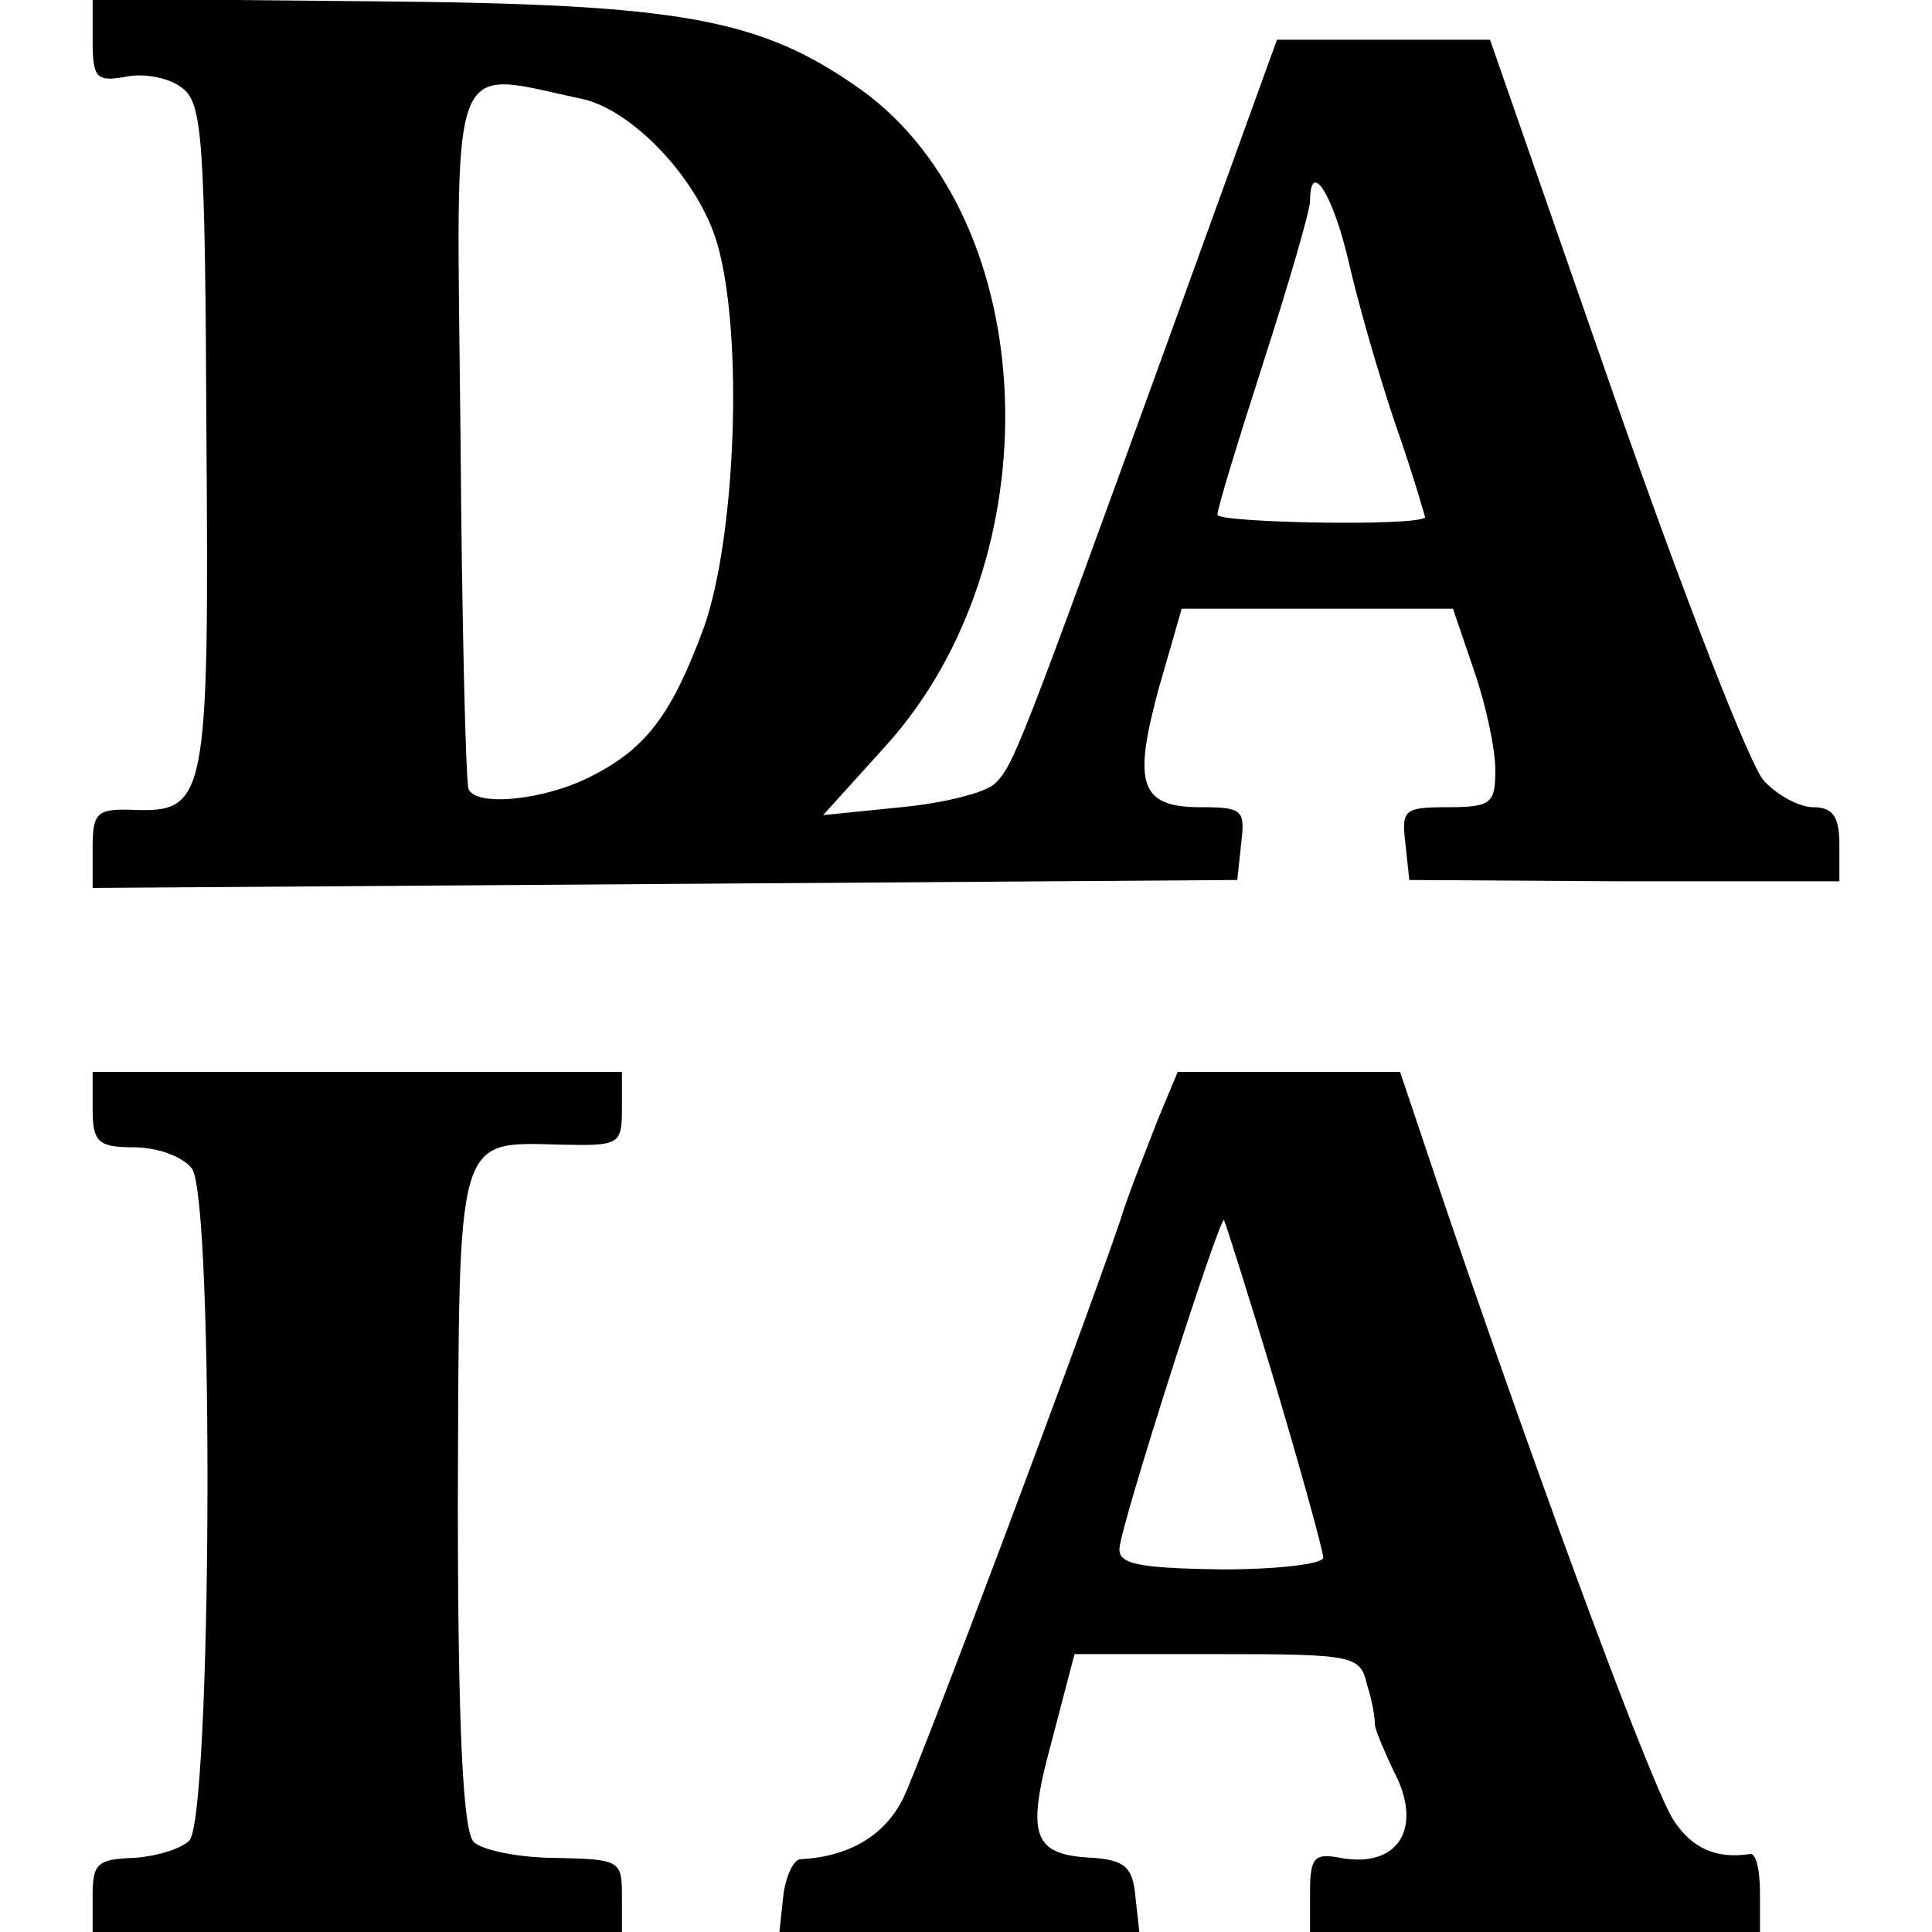 <?xml version="1.0" standalone="no"?>
<!DOCTYPE svg PUBLIC "-//W3C//DTD SVG 20010904//EN"
 "http://www.w3.org/TR/2001/REC-SVG-20010904/DTD/svg10.dtd">
<svg version="1.0" xmlns="http://www.w3.org/2000/svg"
 width="146pt" height="146pt" viewBox="0 0 146 146"
 preserveAspectRatio="xMidYMid meet">
<g transform="translate(0,146) scale(0.1,-0.1)"
fill="#000000" stroke="none">
<path d="M70 1429 c0 -28 3 -31 25 -27 14 3 33 -1 42 -8 16 -11 18 -37 19
-263 2 -275 0 -285 -55 -283 -28 1 -31 -2 -31 -29 l0 -30 433 3 432 3 3 28 c3
25 1 27 -31 27 -46 0 -51 18 -31 91 l17 59 102 0 103 0 16 -47 c9 -26 16 -59
16 -75 0 -25 -3 -28 -36 -28 -33 0 -35 -2 -32 -27 l3 -28 162 -1 163 0 0 28
c0 21 -5 28 -20 28 -10 0 -27 9 -37 20 -10 10 -61 141 -113 290 l-94 270 -81
0 -80 0 -80 -221 c-115 -317 -119 -327 -133 -341 -7 -7 -39 -15 -71 -18 l-59
-6 47 52 c128 141 119 397 -18 496 -76 54 -135 65 -368 67 l-213 2 0 -32z
m371 -44 c38 -9 87 -61 101 -109 20 -69 14 -222 -10 -290 -24 -65 -43 -91 -84
-112 -36 -19 -89 -24 -94 -10 -2 6 -5 127 -6 268 -3 295 -11 275 93 253z m578
-122 c7 -31 23 -87 36 -125 13 -37 22 -69 22 -69 -7 -7 -157 -4 -157 2 0 5 16
57 35 116 19 59 35 114 35 121 0 32 17 6 29 -45z"/>
<path d="M70 622 c0 -25 4 -29 31 -29 18 0 37 -7 44 -16 17 -23 15 -491 -2
-508 -6 -6 -25 -12 -42 -13 -27 -1 -31 -4 -31 -28 l0 -28 200 0 200 0 0 28 c0
26 -2 27 -50 28 -28 0 -56 6 -62 12 -8 8 -12 84 -12 258 1 279 -2 271 78 269
44 -1 46 0 46 27 l0 28 -200 0 -200 0 0 -28z"/>
<path d="M875 614 c-8 -21 -22 -55 -29 -78 -33 -96 -149 -404 -163 -434 -14
-29 -41 -45 -78 -47 -5 0 -11 -12 -13 -27 l-3 -28 136 0 136 0 -3 27 c-2 22
-8 27 -31 29 -47 2 -52 16 -32 89 l17 65 108 0 c103 0 108 -1 113 -23 4 -12 6
-25 6 -30 0 -4 7 -20 14 -35 23 -43 4 -74 -40 -66 -20 4 -23 0 -23 -26 l0 -30
170 0 170 0 0 30 c0 17 -3 29 -7 29 -26 -4 -44 4 -58 25 -15 22 -93 231 -171
459 l-36 107 -84 0 -84 0 -15 -36z m89 -201 c20 -67 36 -126 36 -130 0 -5 -35
-9 -77 -9 -63 1 -78 4 -77 16 1 18 76 252 79 248 1 -2 19 -58 39 -125z"/>
</g>
</svg>
